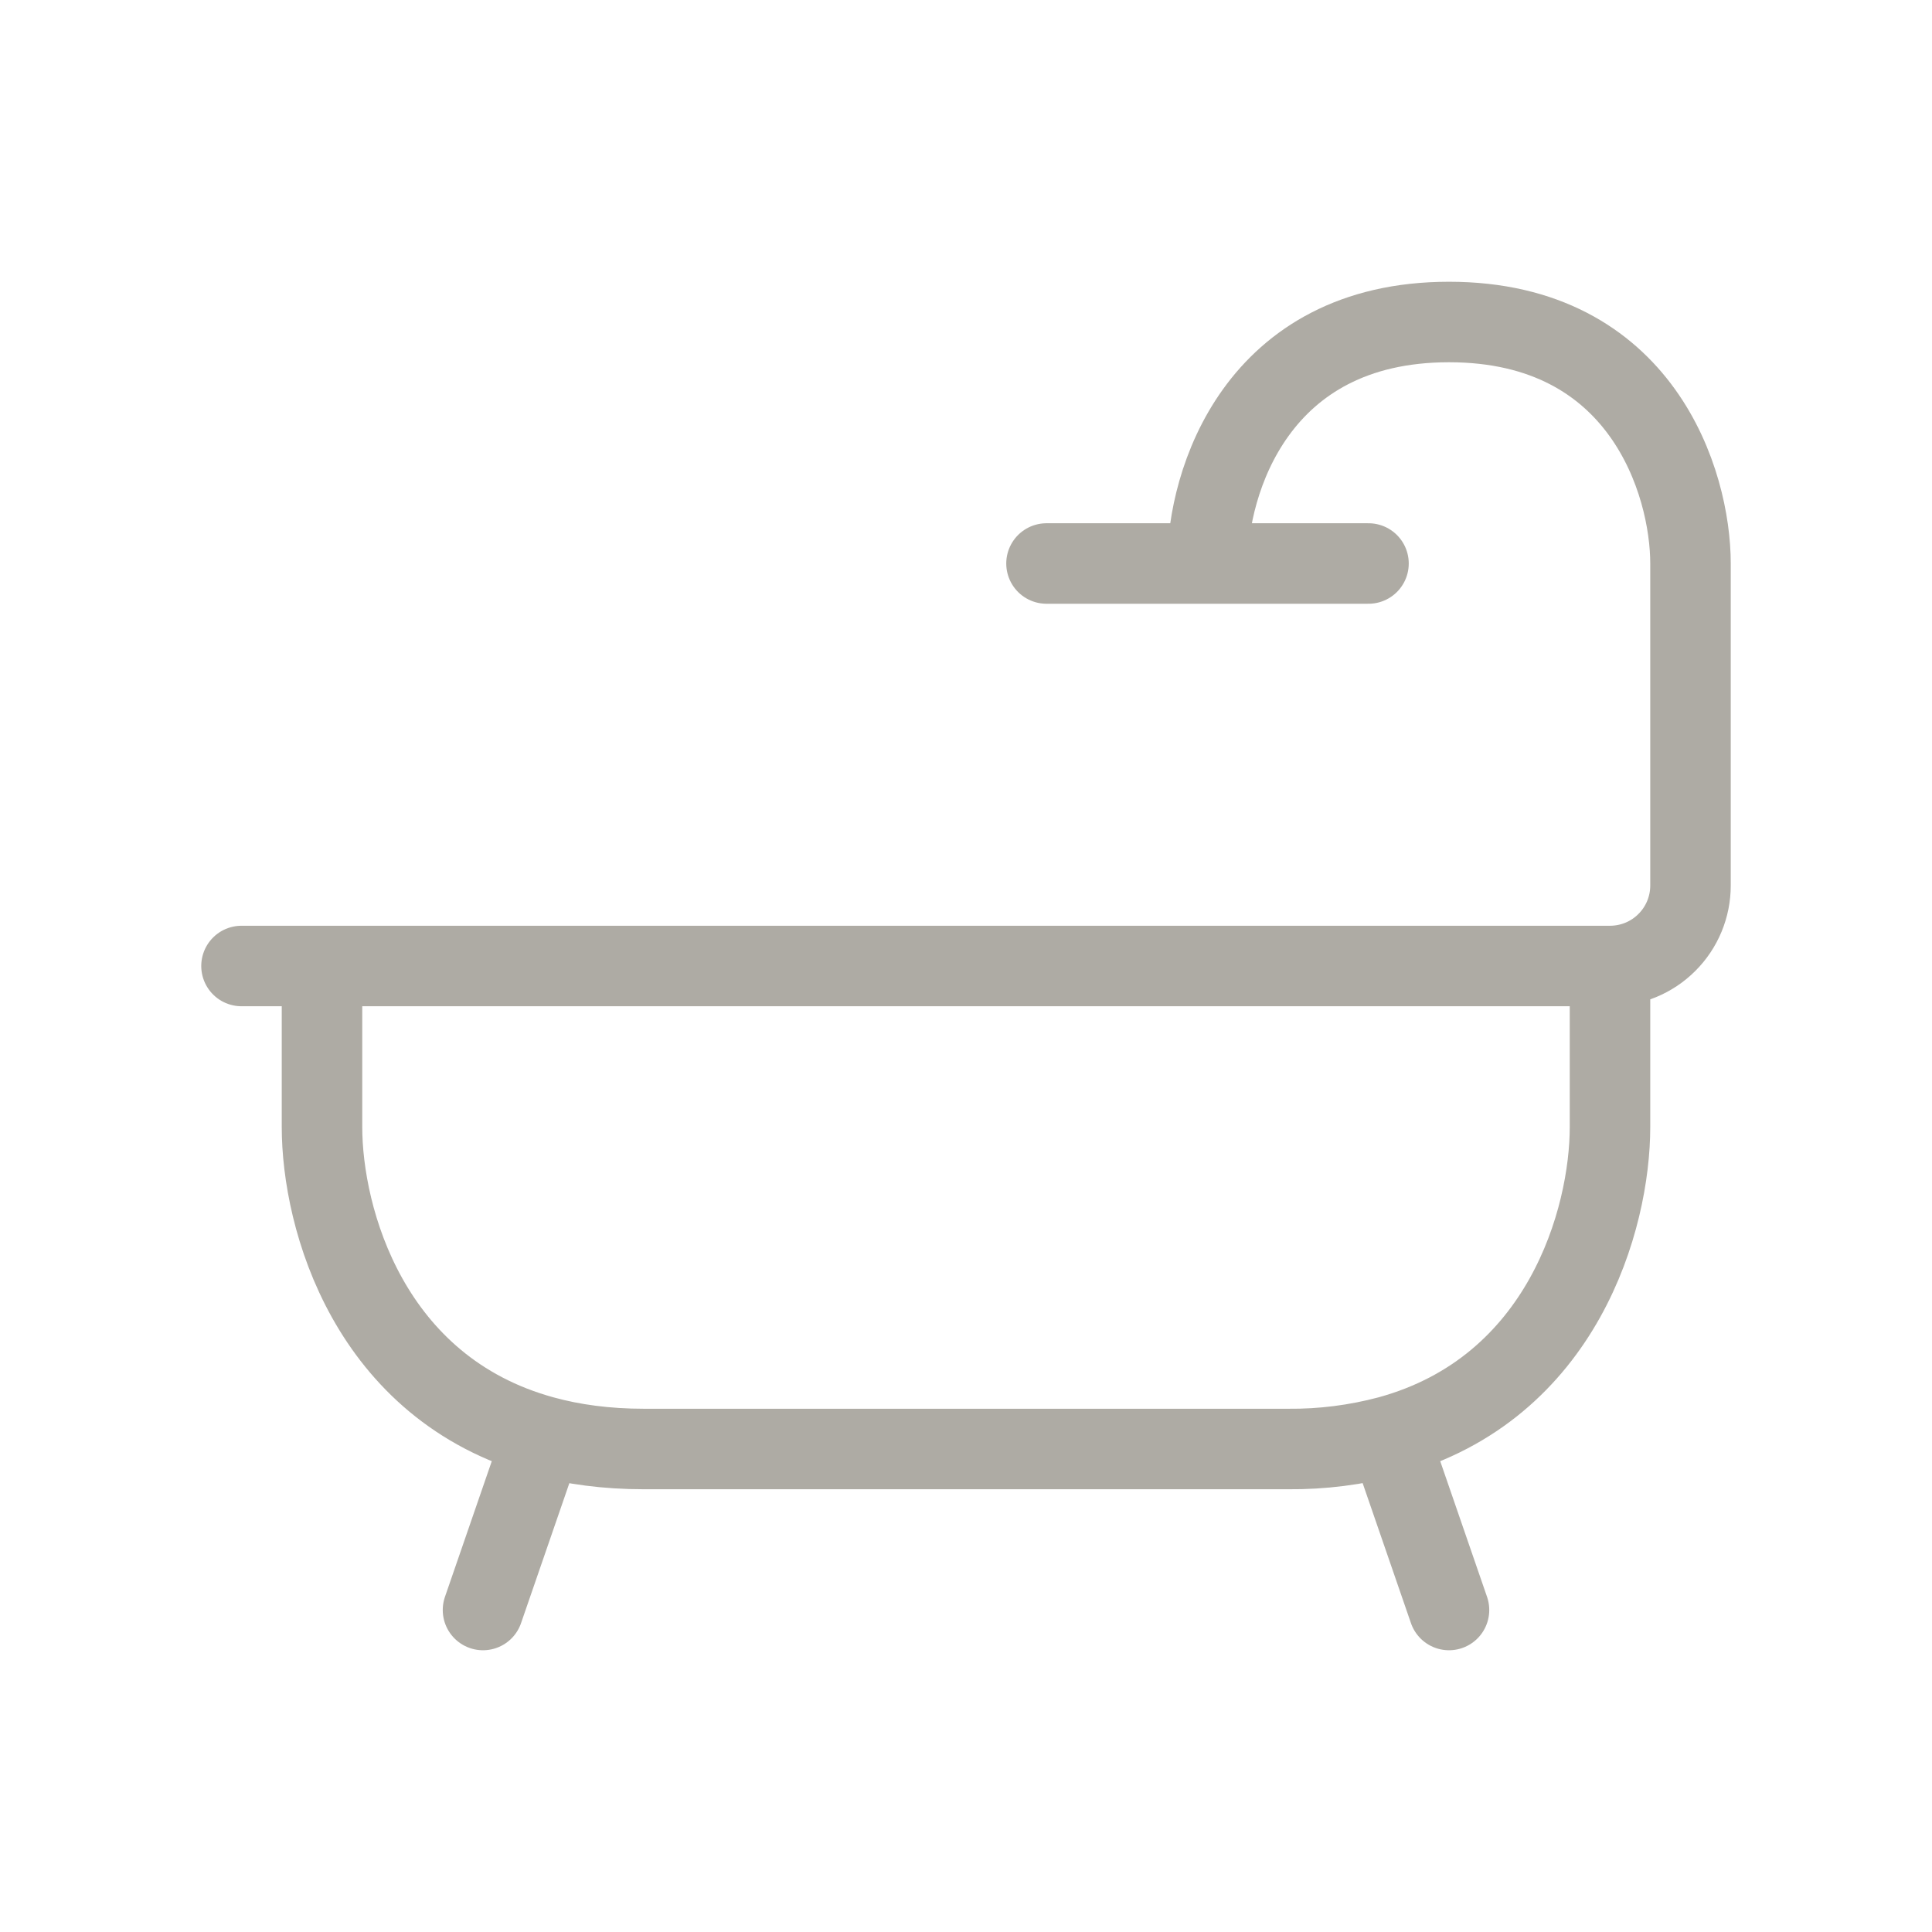 <svg width="24" height="24" viewBox="0 0 24 24" fill="none" xmlns="http://www.w3.org/2000/svg">
<path d="M3 12H4M4 12H20M4 12V14C4 15.138 4.583 17.248 6.745 17.841M20 12C20.265 12 20.52 11.895 20.707 11.707C20.895 11.52 21 11.265 21 11V7C21 6 20.4 4 18 4C15.6 4 15 6 15 7M20 12V14C20 15.138 19.417 17.248 17.255 17.841M15 7H13M15 7H17M17.255 17.841C16.846 17.95 16.424 18.004 16 18H8C7.532 18 7.115 17.943 6.745 17.841M17.255 17.841L18 20M6.745 17.841L6 20" stroke="#AEABA4" stroke-linecap="round" stroke-linejoin="round"/>
</svg>
